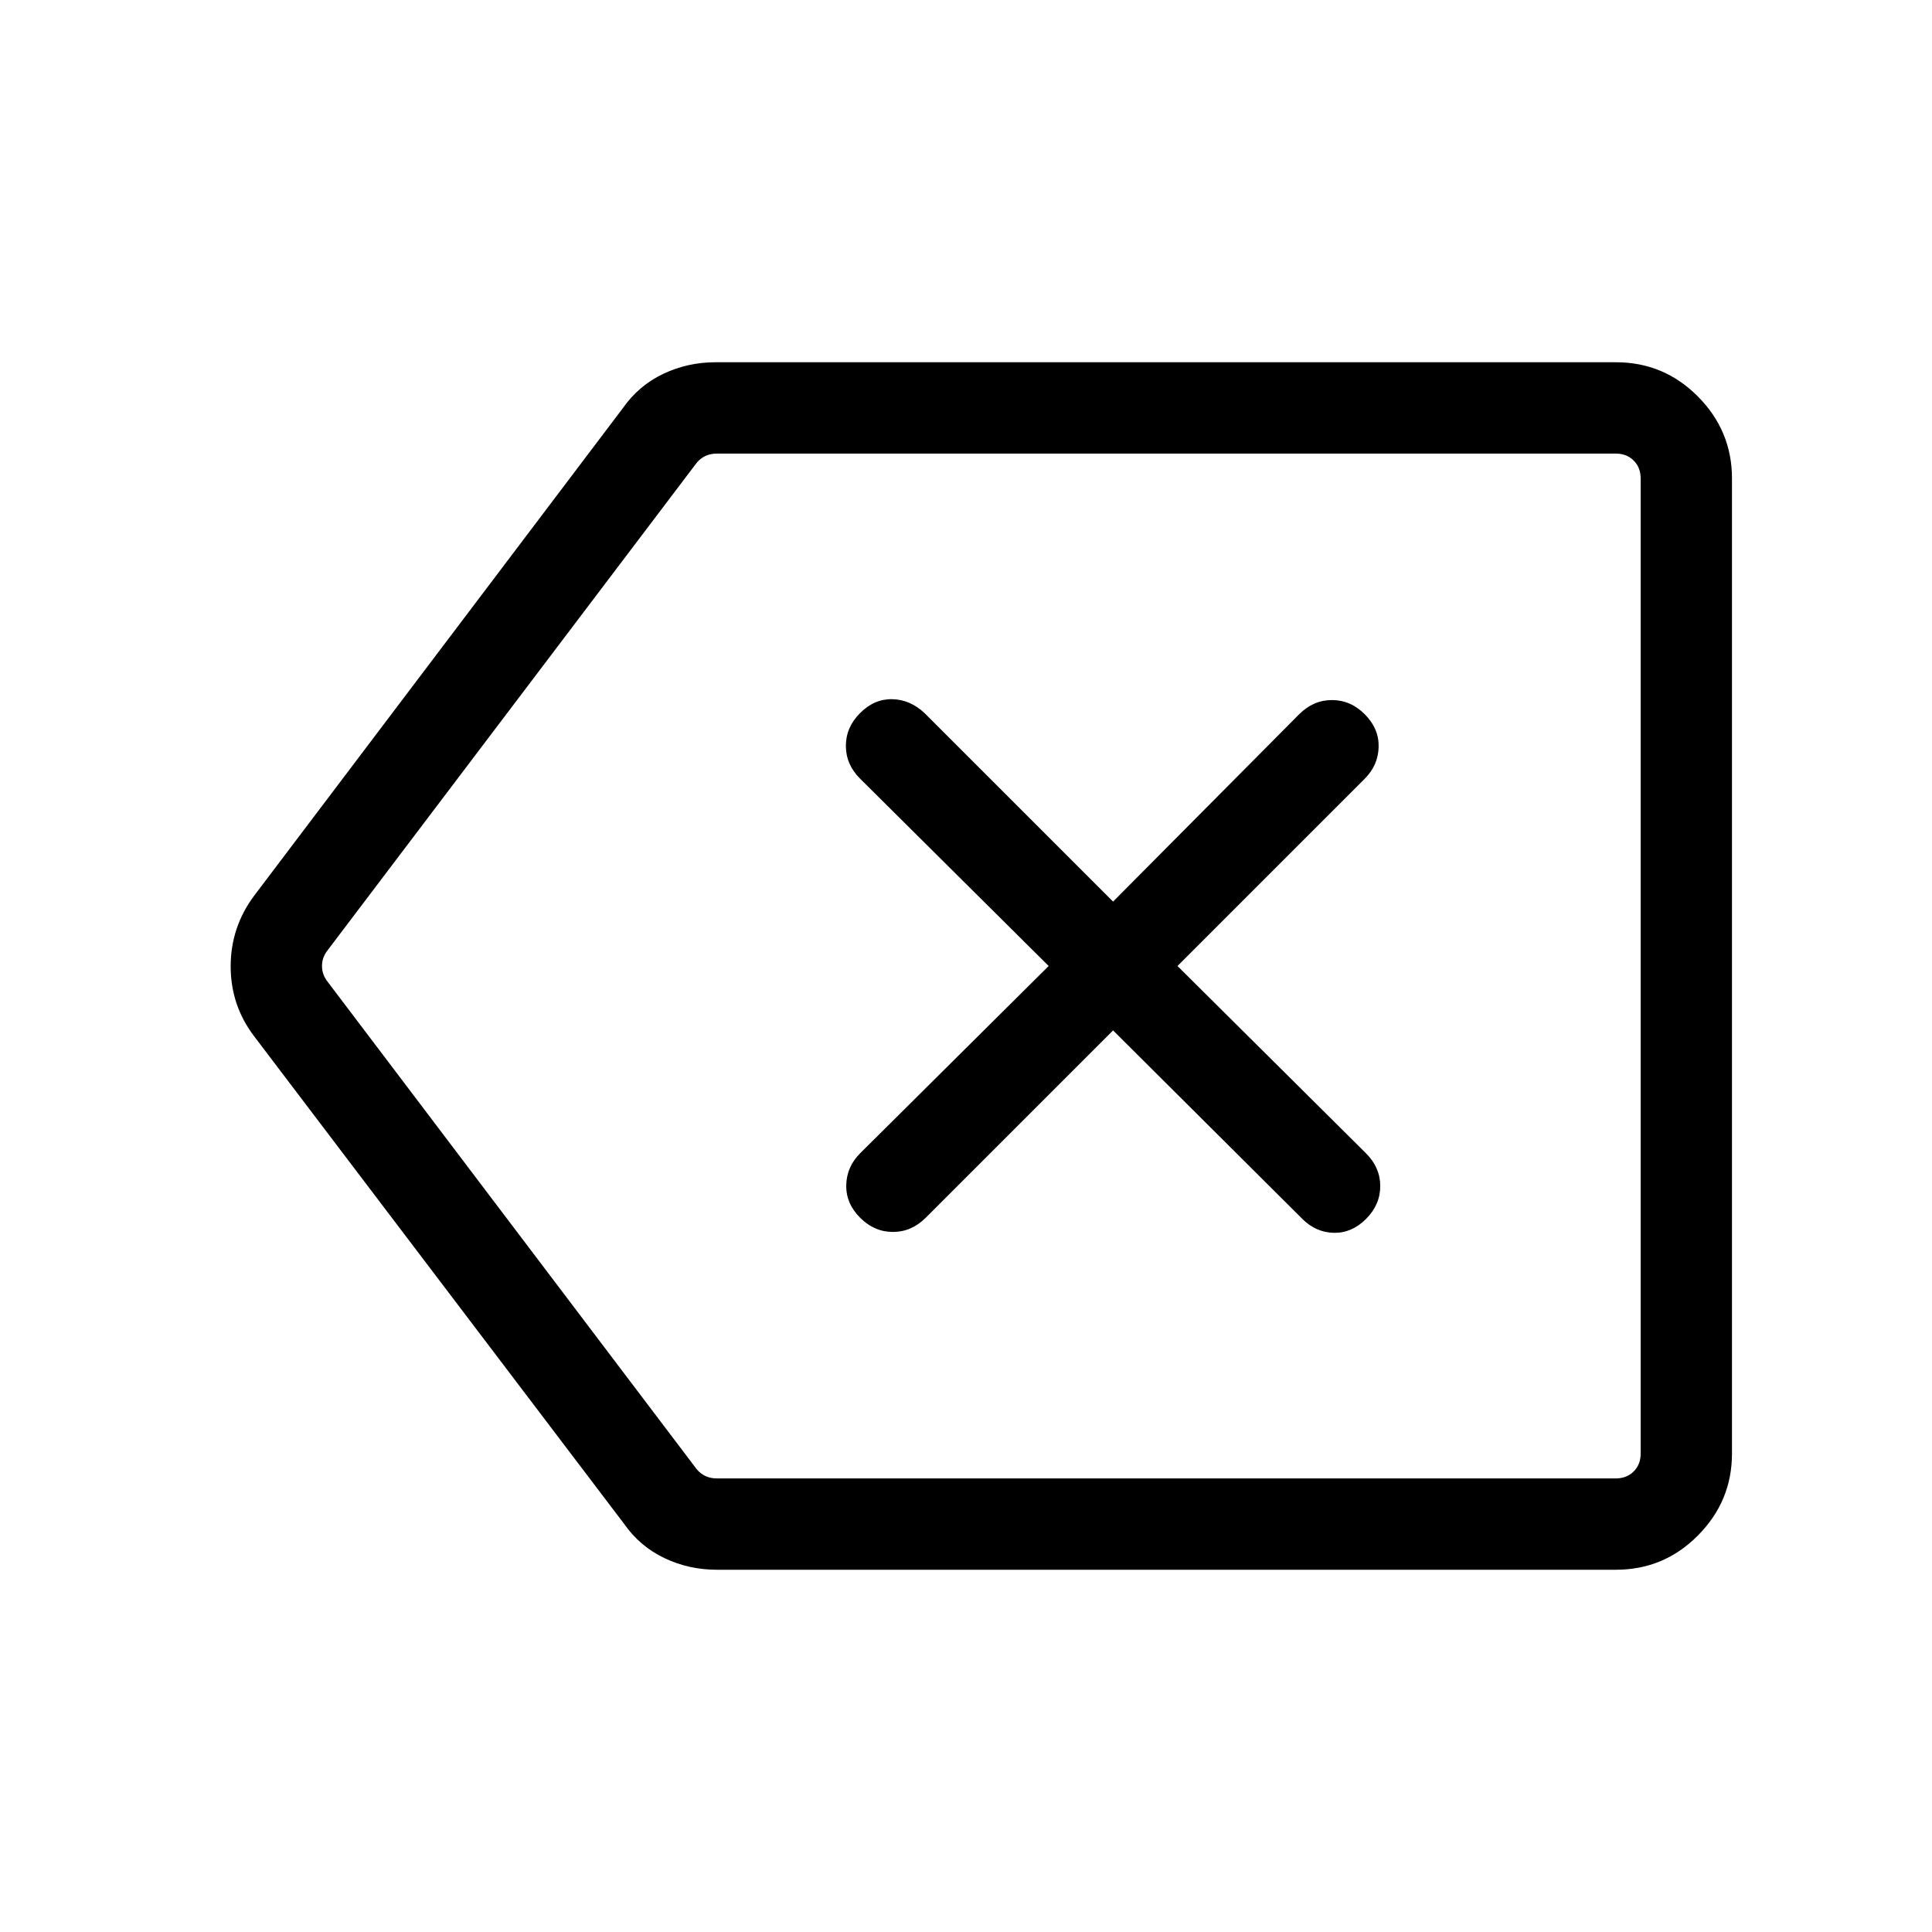 <svg xmlns="http://www.w3.org/2000/svg" height="48" viewBox="0 -960 960 960" width="48"><path d="m553.08-448 94.07 93.69q6.7 6.69 15.62 6.89 8.92.19 16-6.89 7.07-7.08 7.07-16.31 0-9.23-7.07-16.3L585.08-480l93.07-93.08q6.69-6.69 6.89-15.8.19-9.12-6.89-16.2-7.07-7.07-16.3-7.07-9.24 0-16.31 7.07L553.08-512l-93.7-93.69q-7.15-6.69-16.03-6.89-8.89-.19-15.97 6.89-7.07 7.08-7.07 16.31 0 9.23 7.07 16.3l93.7 93.08-93.7 93.08q-6.69 6.69-6.88 15.8-.19 9.12 6.88 16.2 7.08 7.07 16.31 7.07 9.23 0 16.31-7.07L553.08-448ZM356.15-180q-13.86 0-26.03-5.8-12.18-5.8-20.04-17.05l-183.85-242.3q-11.61-15.3-11.61-34.69 0-19.39 11.61-35.01l183.23-242.3q7.87-11.25 20.04-17.05 12.17-5.8 26.04-5.8h447.38q23.9 0 40.79 17.05 16.9 17.05 16.9 40.64v484.62q0 23.59-16.9 40.64Q826.82-180 802.92-180H356.15Zm0-45.39h446.77q5.39 0 8.85-3.46t3.46-8.84v-484.62q0-5.38-3.46-8.84t-8.85-3.46H356.15q-3.07 0-5.57 1.15-2.5 1.15-4.43 3.46L162.69-487.69Q160-484.23 160-480t2.69 7.69L346.15-230q1.93 2.31 4.43 3.46t5.57 1.15ZM487.23-480Z"/></svg>